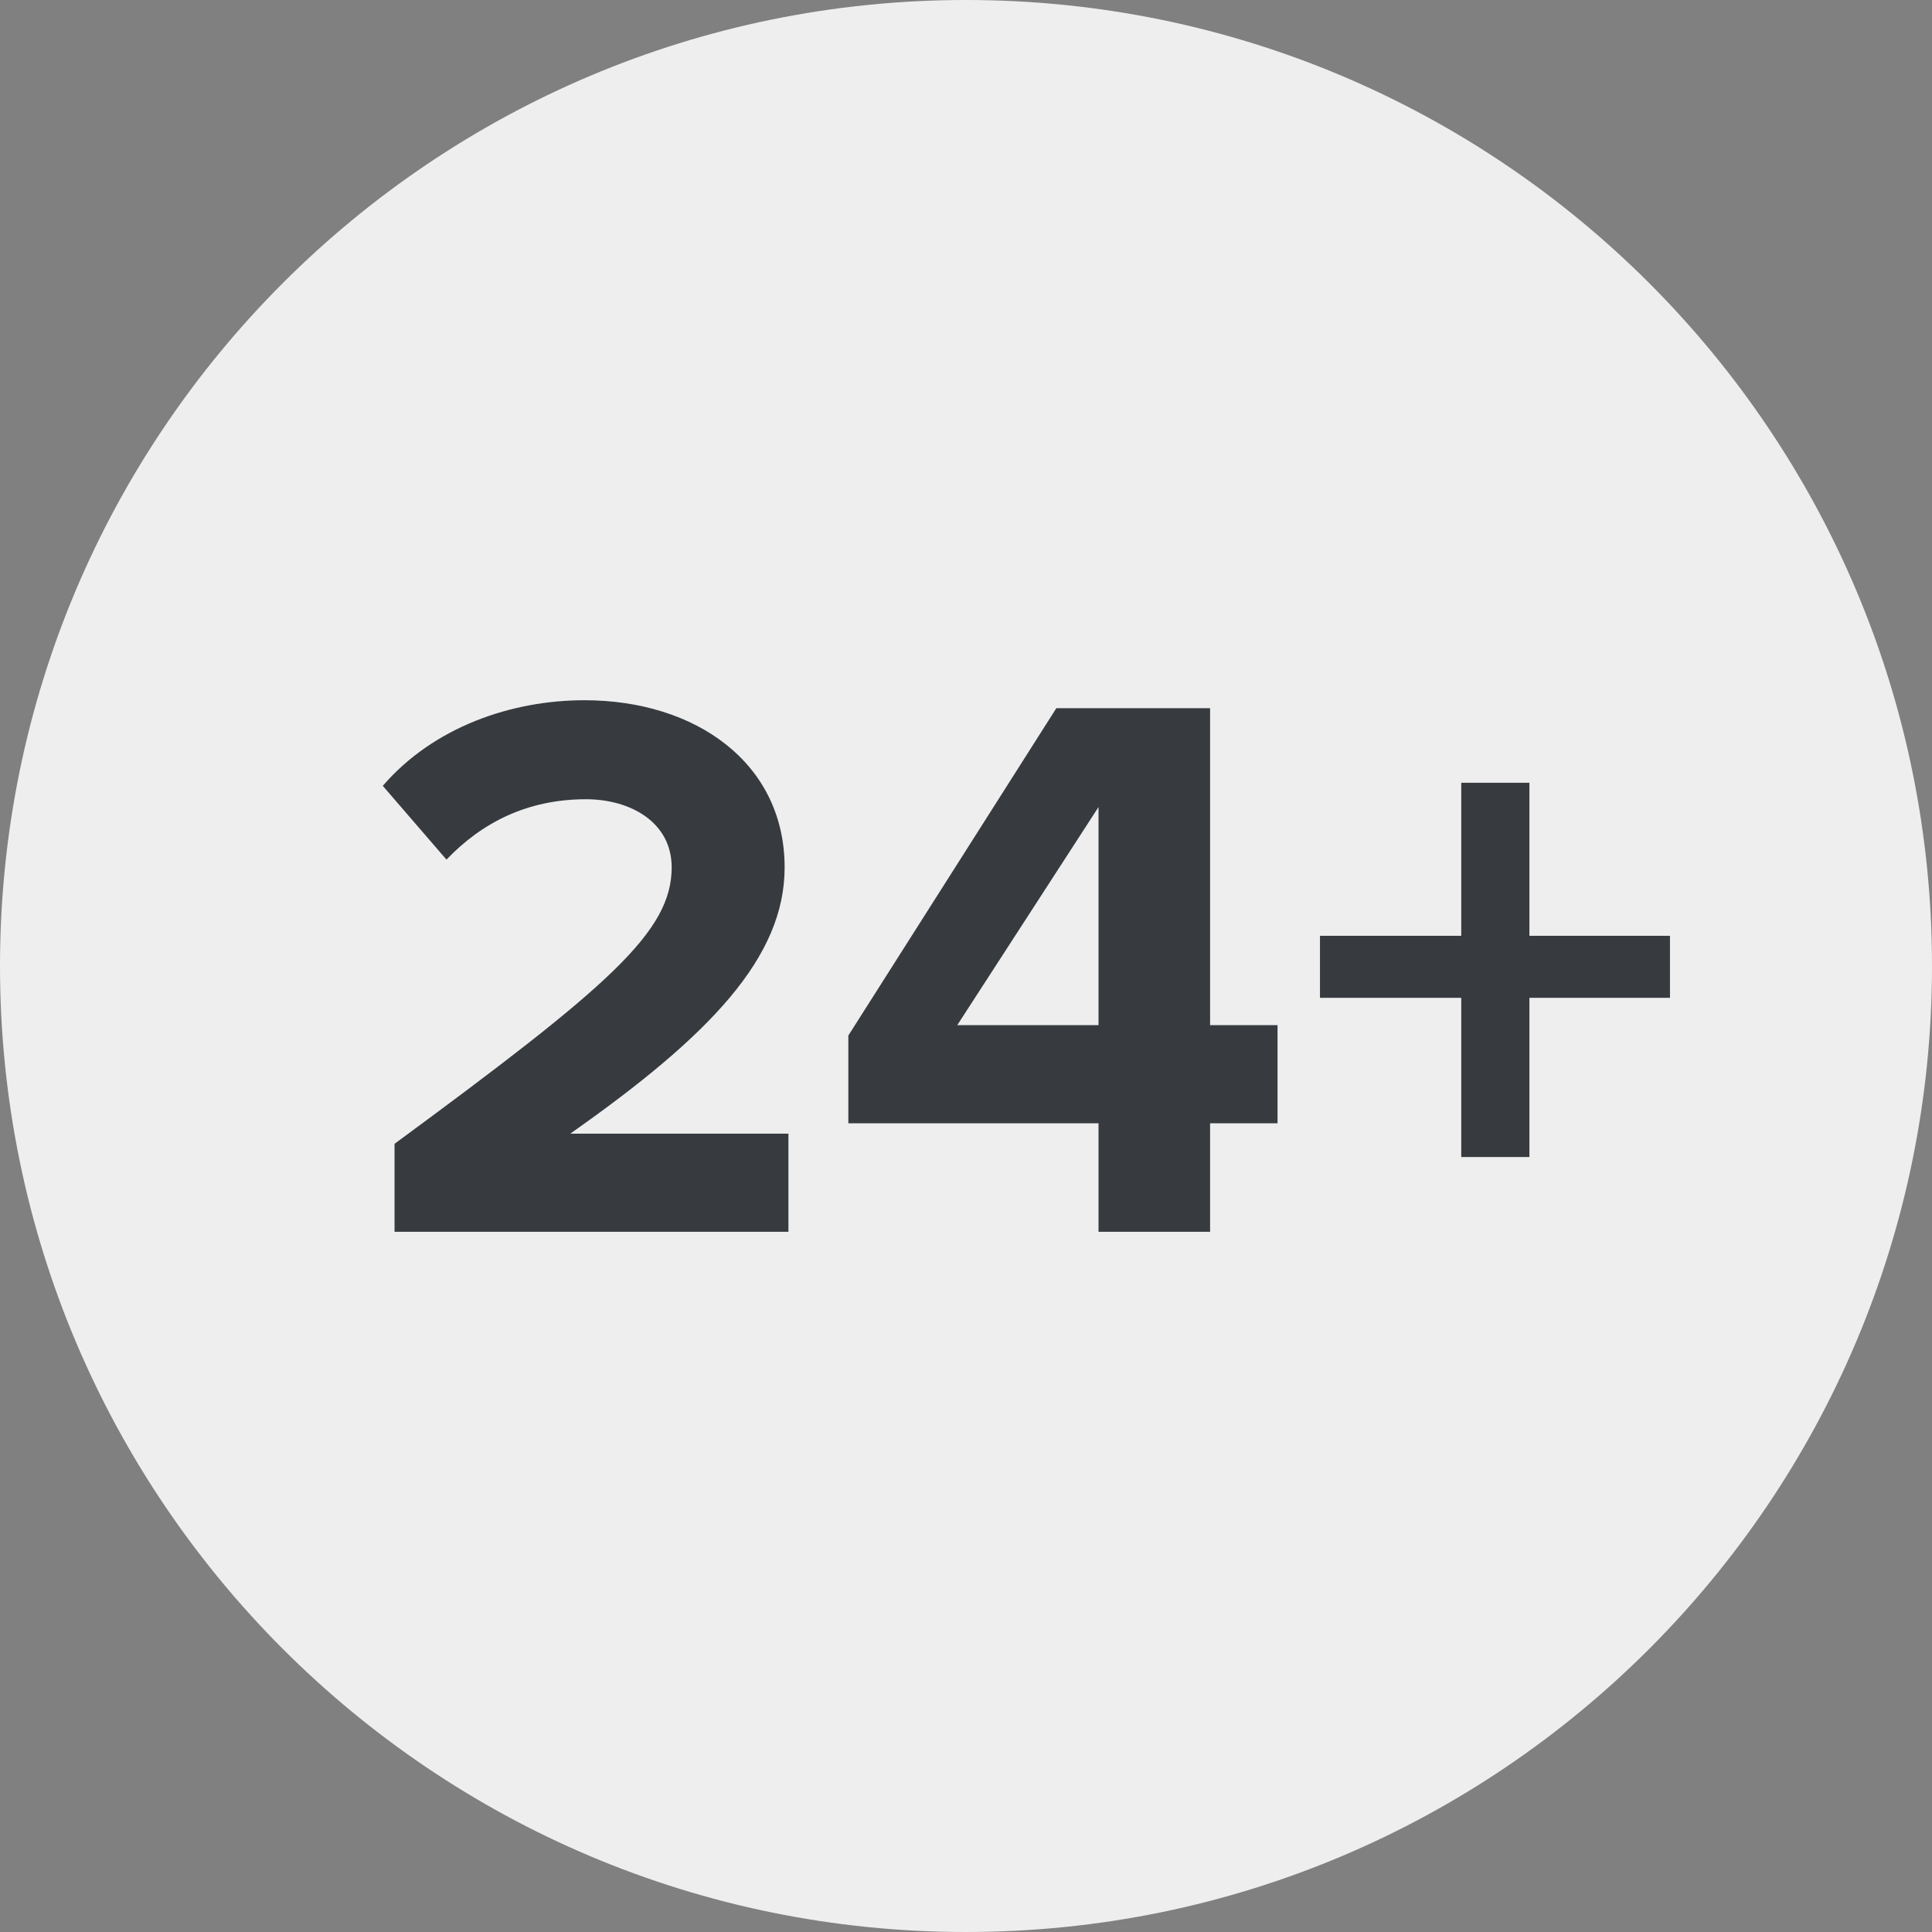 <?xml version="1.0" encoding="UTF-8"?>
<svg xmlns="http://www.w3.org/2000/svg" xmlns:xlink="http://www.w3.org/1999/xlink" width="32px" height="32px" viewBox="0 0 32 32" version="1.1">
<rect x="0" y="0" width="32" height="32" fill="#808080" stroke="none"/>
<g id="surface1">
<path style=" stroke:none;fill-rule:evenodd;fill:rgb(93.333%,93.333%,93.333%);fill-opacity:1;" d="M 32 16 C 32 24.836 24.836 32 16 32 C 7.164 32 0 24.836 0 16 C 0 7.164 7.164 0 16 0 C 24.836 0 32 7.164 32 16 Z M 32 16 "/>
<path style=" stroke:none;fill-rule:nonzero;fill:rgb(21.569%,23.137%,25.098%);fill-opacity:1;" d="M 6.535 20.402 L 6.535 18.945 C 10.086 16.332 11.125 15.434 11.125 14.367 C 11.125 13.613 10.434 13.238 9.707 13.238 C 8.73 13.238 7.977 13.629 7.395 14.238 L 6.34 13.016 C 7.184 12.039 8.473 11.598 9.68 11.598 C 11.527 11.598 12.996 12.641 12.996 14.367 C 12.996 15.852 11.773 17.141 9.445 18.777 L 13.059 18.777 L 13.059 20.402 Z M 6.535 20.402 "/>
<path style=" stroke:none;fill-rule:nonzero;fill:rgb(21.569%,23.137%,25.098%);fill-opacity:1;" d="M 18.195 20.402 L 18.195 18.605 L 14.051 18.605 L 14.051 17.152 L 17.496 11.73 L 20.043 11.73 L 20.043 16.98 L 21.16 16.98 L 21.16 18.605 L 20.043 18.605 L 20.043 20.402 Z M 18.195 13.367 L 15.855 16.98 L 18.195 16.98 Z M 18.195 13.367 "/>
<path style=" stroke:none;fill-rule:nonzero;fill:rgb(21.569%,23.137%,25.098%);fill-opacity:1;" d="M 25.332 16.527 L 25.332 19.164 L 24.203 19.164 L 24.203 16.527 L 21.863 16.527 L 21.863 15.5 L 24.203 15.5 L 24.203 12.965 L 25.332 12.965 L 25.332 15.5 L 27.66 15.5 L 27.66 16.527 Z M 25.332 16.527 "/>
</g>
</svg>
